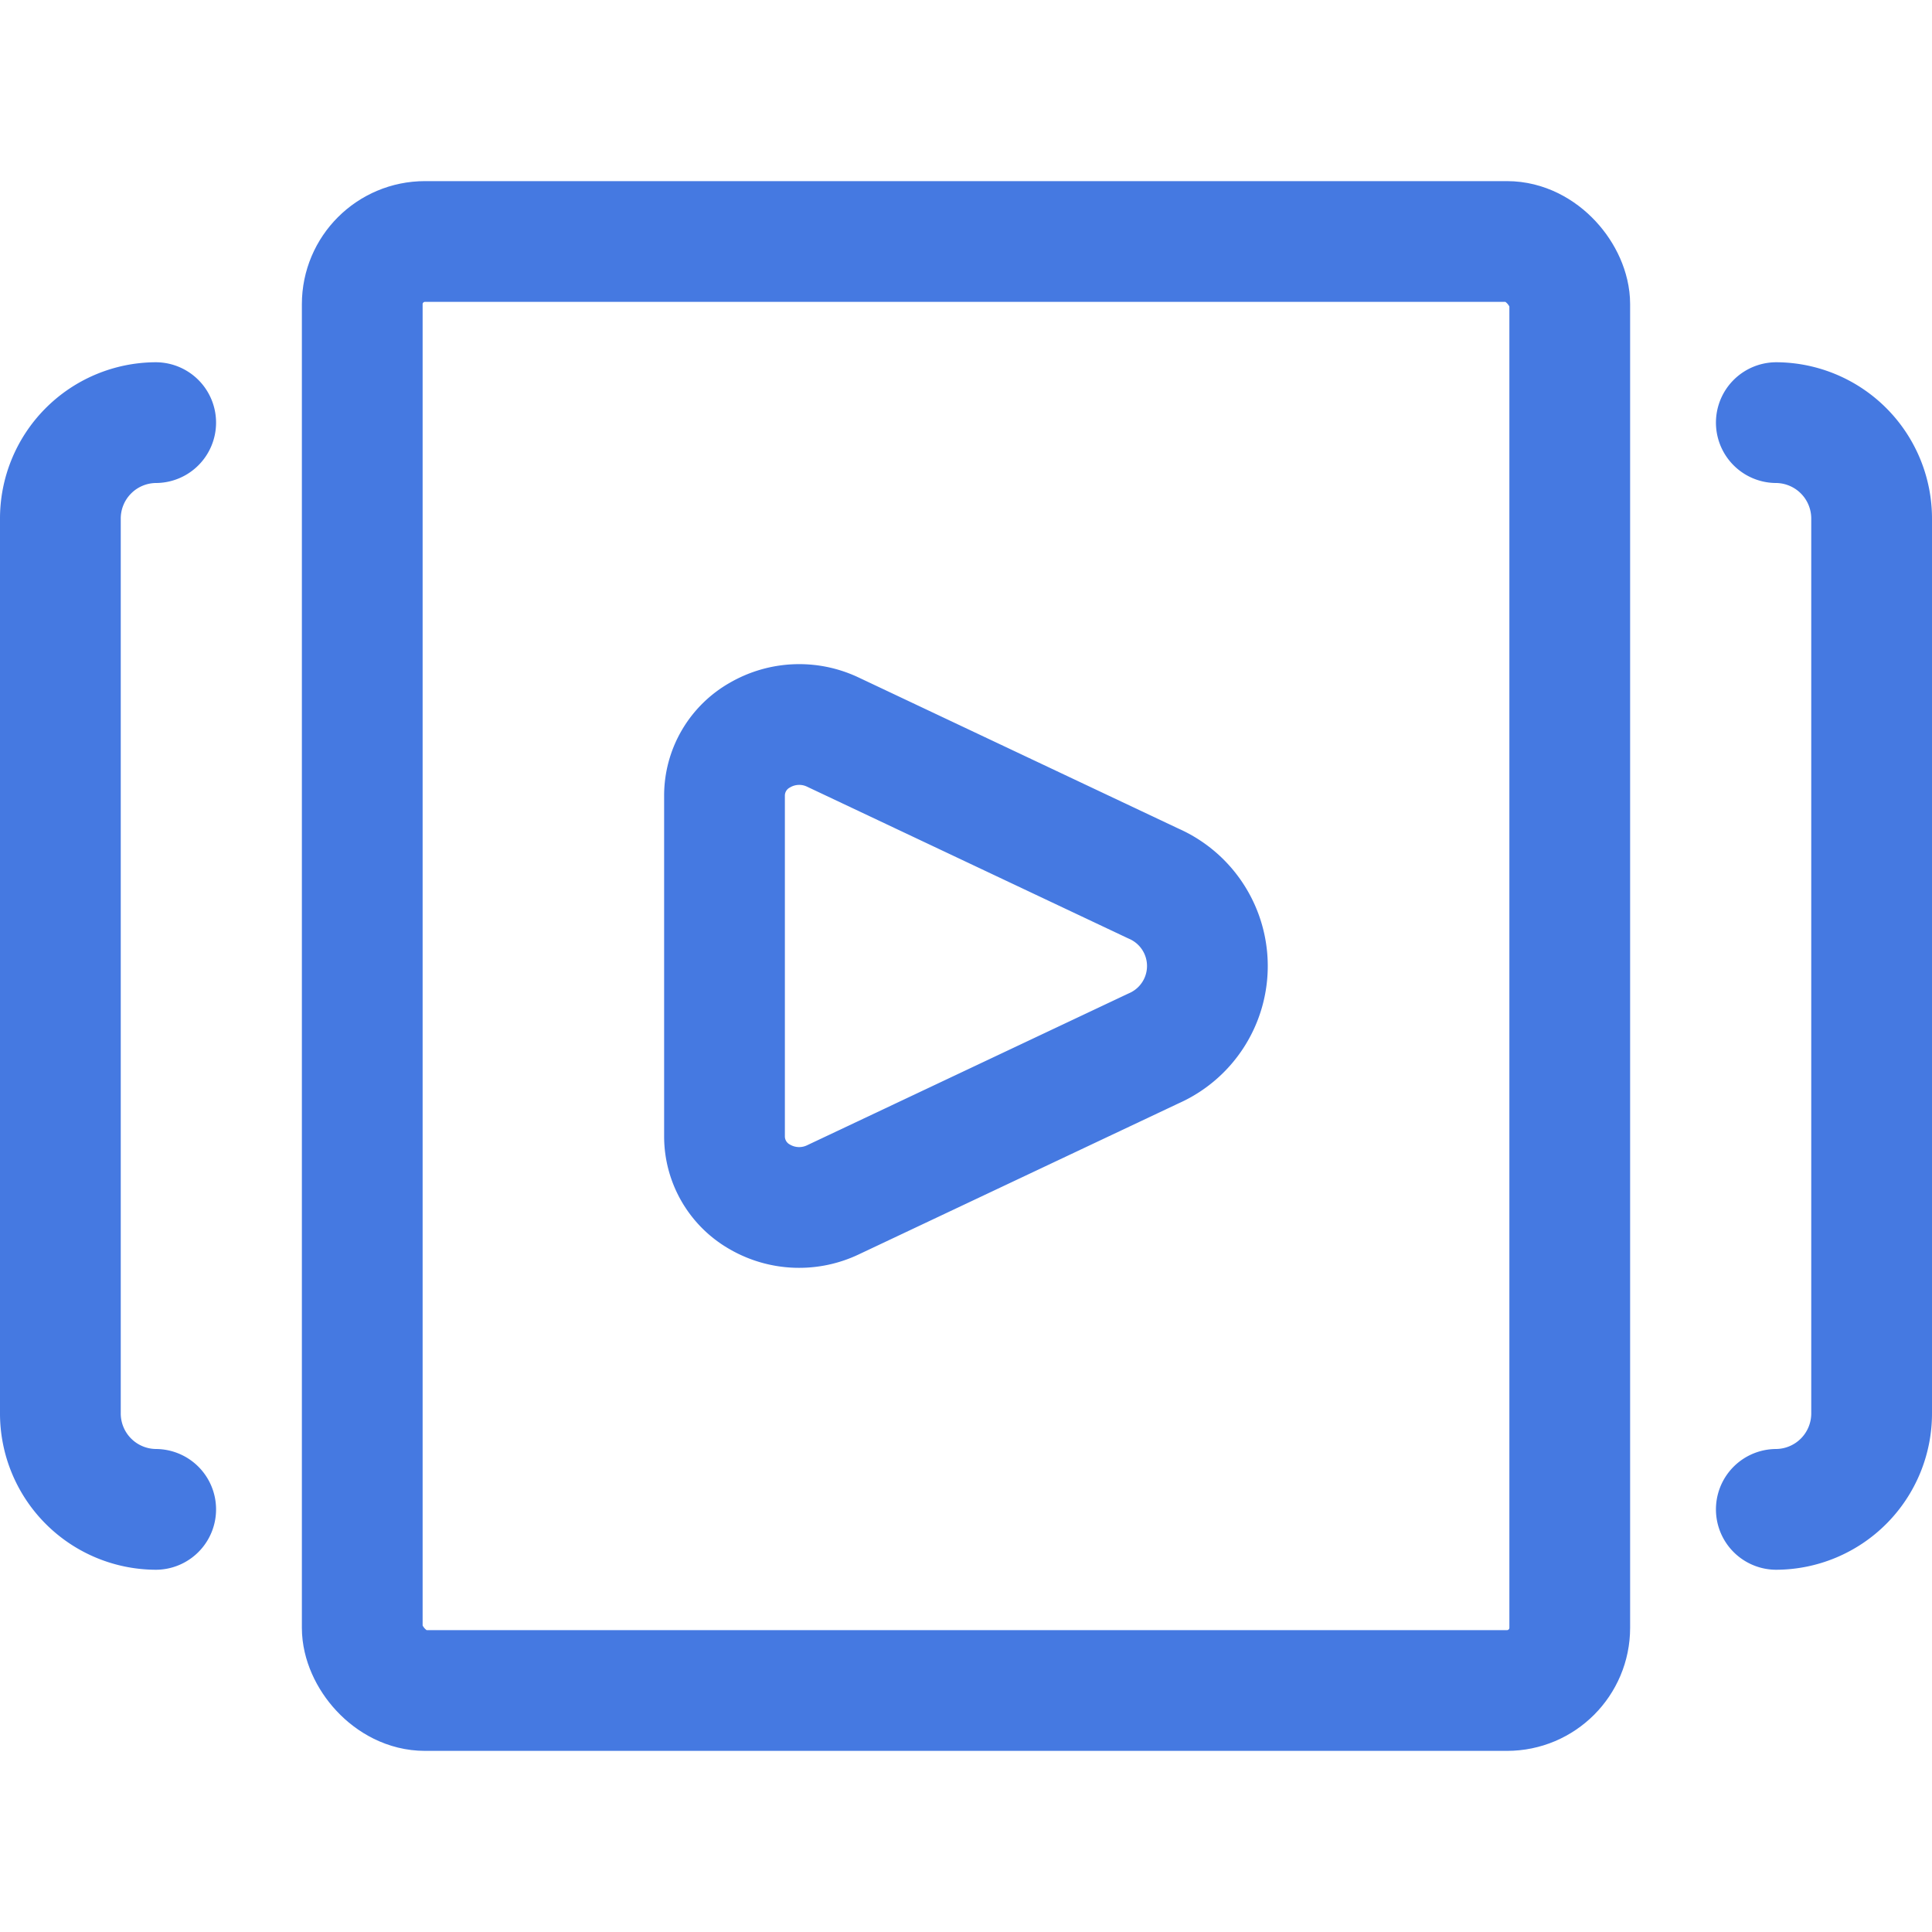<svg xmlns="http://www.w3.org/2000/svg" viewBox="0 0 24 24" stroke-width="1.5px" height="48" width="48"><defs></defs><title>video-player-slider</title><path d="M10.341,9.092a.973.973,0,0,0-.9.039A.863.863,0,0,0,9,9.875v4.249a.864.864,0,0,0,.44.745.975.975,0,0,0,.9.039l3.987-1.883a1.118,1.118,0,0,0,0-2.05Z" fill="none" stroke="#4579e1" stroke-linecap="round" stroke-linejoin="round"></path><rect x="4.5" y="3" width="15" height="18" rx="0.779" ry="0.779" fill="none" stroke="#4579e1" stroke-linecap="round" stroke-linejoin="round"></rect><path d="M1.934,5.25A1.192,1.192,0,0,0,.75,6.45v11.1a1.192,1.192,0,0,0,1.184,1.2" fill="none" stroke="#4579e1" stroke-linecap="round" stroke-linejoin="round"></path><path d="M22.066,5.25a1.192,1.192,0,0,1,1.184,1.2v11.1a1.192,1.192,0,0,1-1.184,1.2" fill="none" stroke="#4579e1" stroke-linecap="round" stroke-linejoin="round"></path></svg>